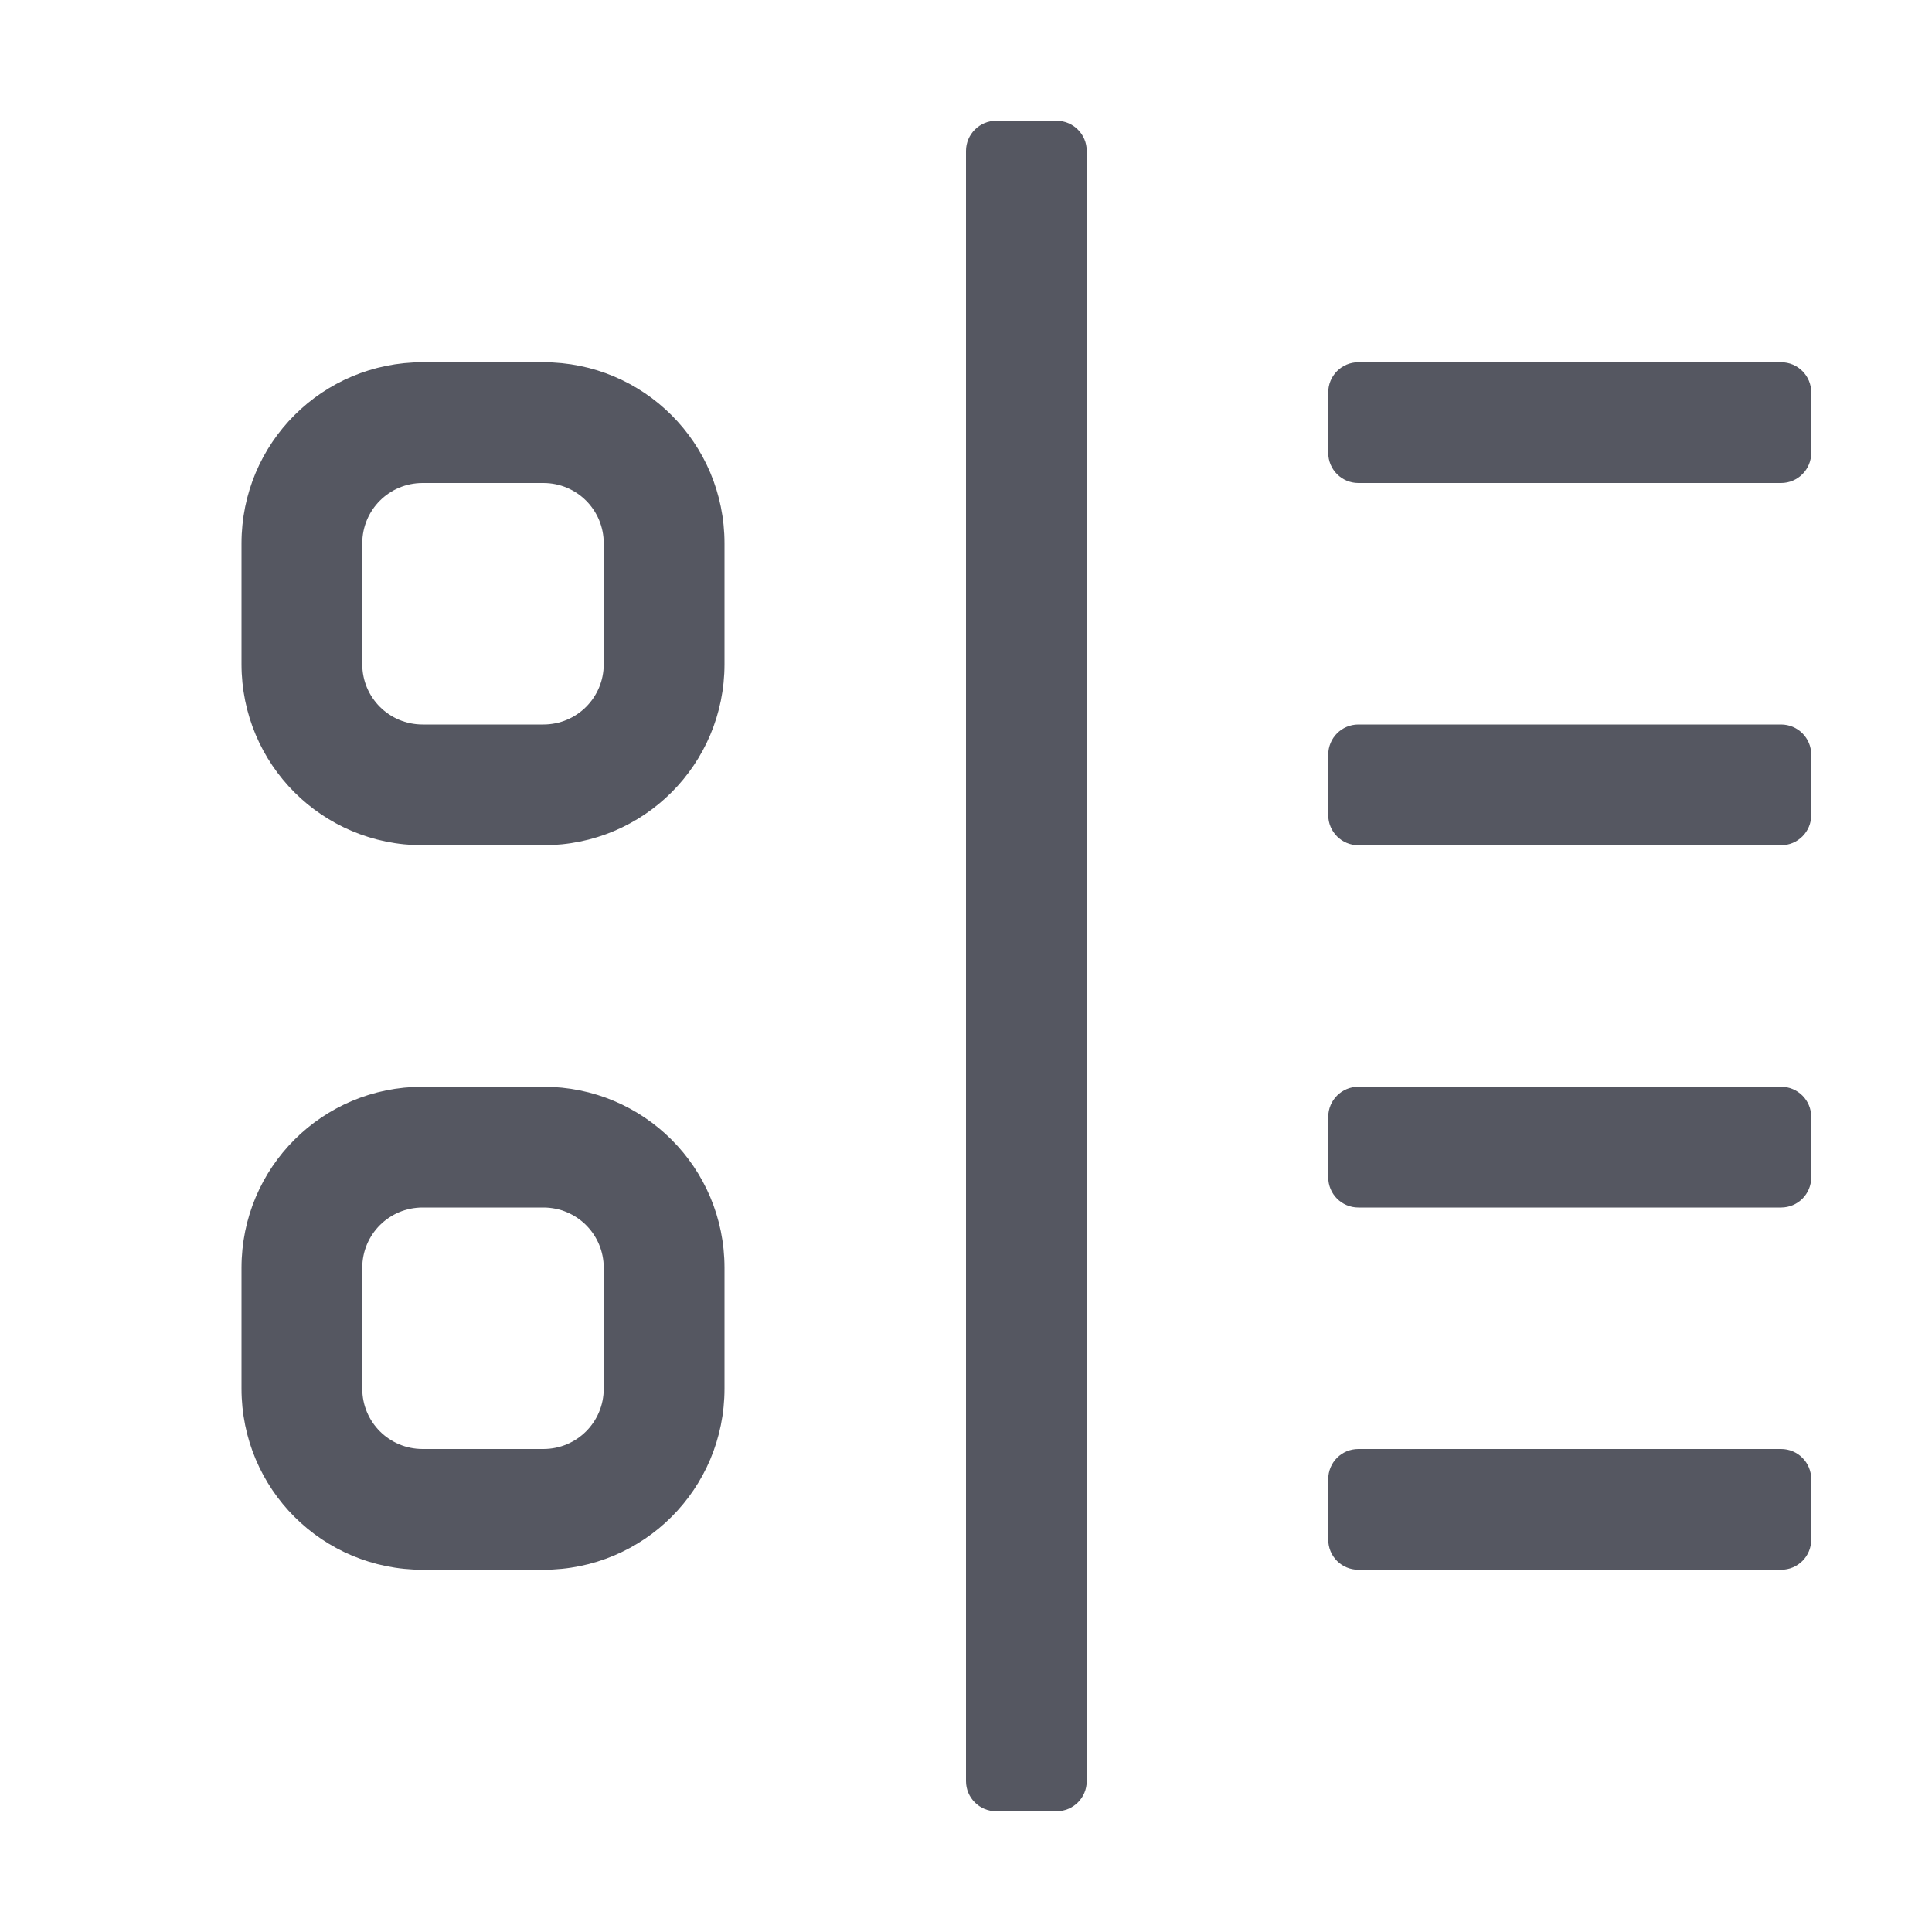 <?xml version="1.0" encoding="UTF-8" standalone="no"?>
<svg
   height="16"
   width="16"
   version="1.1"
   id="svg6"
   xml:space="preserve"
   xmlns="http://www.w3.org/2000/svg"
   xmlns:svg="http://www.w3.org/2000/svg"><defs
     id="defs10" /><path
     id="rect520-6-7-9-0"
     style="fill:#555761;stroke-width:1;stop-color:#000000"
     d="M 8.75,1 C 8.888,1 9,1.112 9,1.25 v 13.5 C 9,14.889 8.888,15 8.75,15 H 8.25 C 8.112,15 8,14.889 8,14.75 V 1.25 C 8,1.112 8.112,1 8.25,1 Z m 6,2 C 14.889,3 15,3.112 15,3.25 v 0.5 C 15,3.888 14.889,4 14.75,4 h -3.5 C 11.111,4 11,3.888 11,3.75 V 3.25 C 11,3.112 11.111,3 11.25,3 Z M 4.5,3 C 5.331,3 6,3.669 6,4.5 v 1 C 6,6.331 5.331,7 4.5,7 h -1 C 2.669,7 2,6.331 2,5.5 v -1 C 2,3.669 2.669,3 3.5,3 Z m 0,1 h -1 C 3.223,4 3,4.223 3,4.5 v 1 C 3,5.777 3.223,6 3.5,6 h 1 C 4.777,6 5,5.777 5,5.5 v -1 C 5,4.223 4.777,4 4.5,4 Z M 14.75,6 C 14.889,6 15,6.112 15,6.25 v 0.5 C 15,6.888 14.889,7 14.75,7 h -3.5 C 11.111,7 11,6.888 11,6.75 V 6.25 C 11,6.112 11.111,6 11.25,6 Z m 0,3 C 14.889,9 15,9.112 15,9.25 v 0.5 C 15,9.888 14.889,10 14.75,10 h -3.5 C 11.111,10 11,9.888 11,9.75 V 9.25 C 11,9.112 11.111,9 11.25,9 Z M 4.5,9 C 5.331,9 6,9.669 6,10.5 v 1 C 6,12.331 5.331,13 4.5,13 h -1 C 2.669,13 2,12.331 2,11.5 v -1 C 2,9.669 2.669,9 3.5,9 Z m 0,1 h -1 C 3.223,10 3,10.223 3,10.5 v 1 C 3,11.777 3.223,12 3.5,12 h 1 C 4.777,12 5,11.777 5,11.5 v -1 C 5,10.223 4.777,10 4.5,10 Z m 10.25,2 c 0.139,0 0.25,0.112 0.25,0.25 v 0.5 C 15,12.889 14.889,13 14.75,13 h -3.5 C 11.111,13 11,12.889 11,12.75 v -0.5 C 11,12.111 11.111,12 11.25,12 Z" /></svg>
